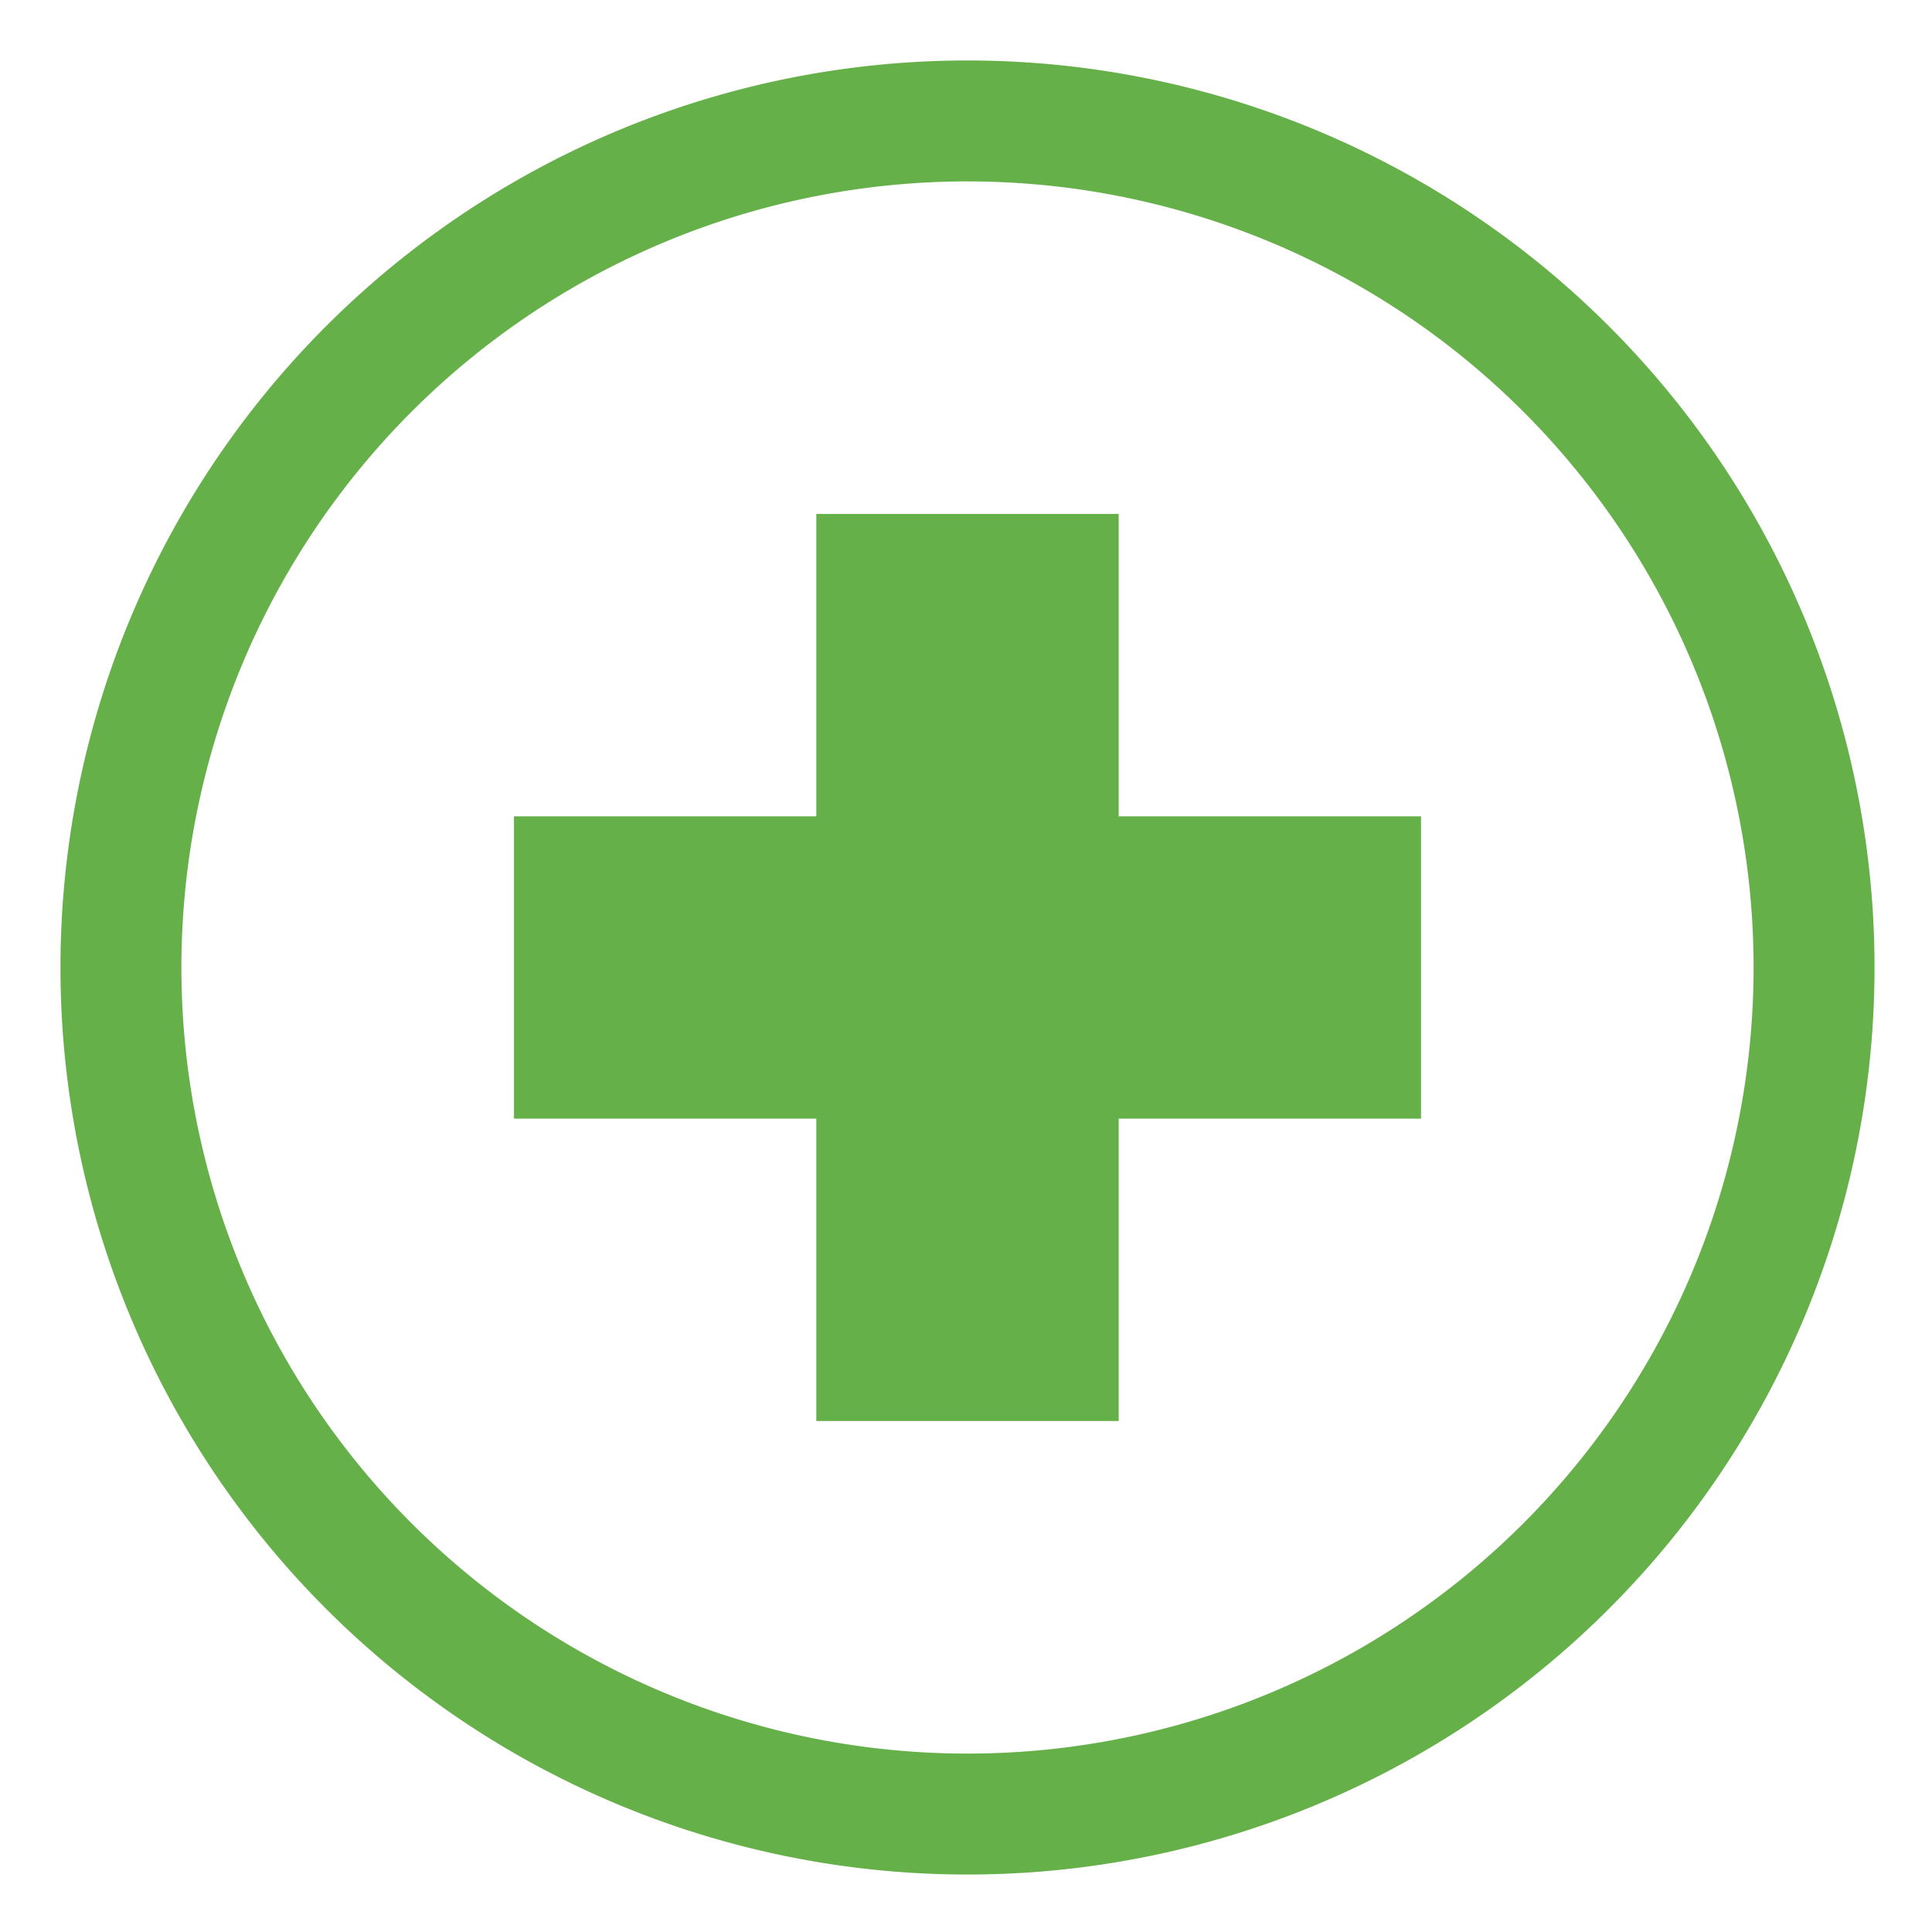 <svg width="512" height="512" version="1.1" viewBox="0 0 135.47 135.47" xmlns="http://www.w3.org/2000/svg">
 <path transform="scale(.265)" d="m255.49 16a240 240 0 0 0-239.49 240 240 240 0 0 0 240 240 240 240 0 0 0 240-240 240 240 0 0 0-240-240 240 240 0 0 0-0.508 0zm0.014 32a208 208 0 0 1 0.494 0 208 208 0 0 1 208 208 208 208 0 0 1-208 208 208 208 0 0 1-208-208 208 208 0 0 1 207.51-208zm-39.506 88v80h-80v80h80v80h80v-80h80v-80h-80v-80h-80z" fill="#65b049" stroke-linejoin="round" stroke-width="1.092"/>
</svg>
